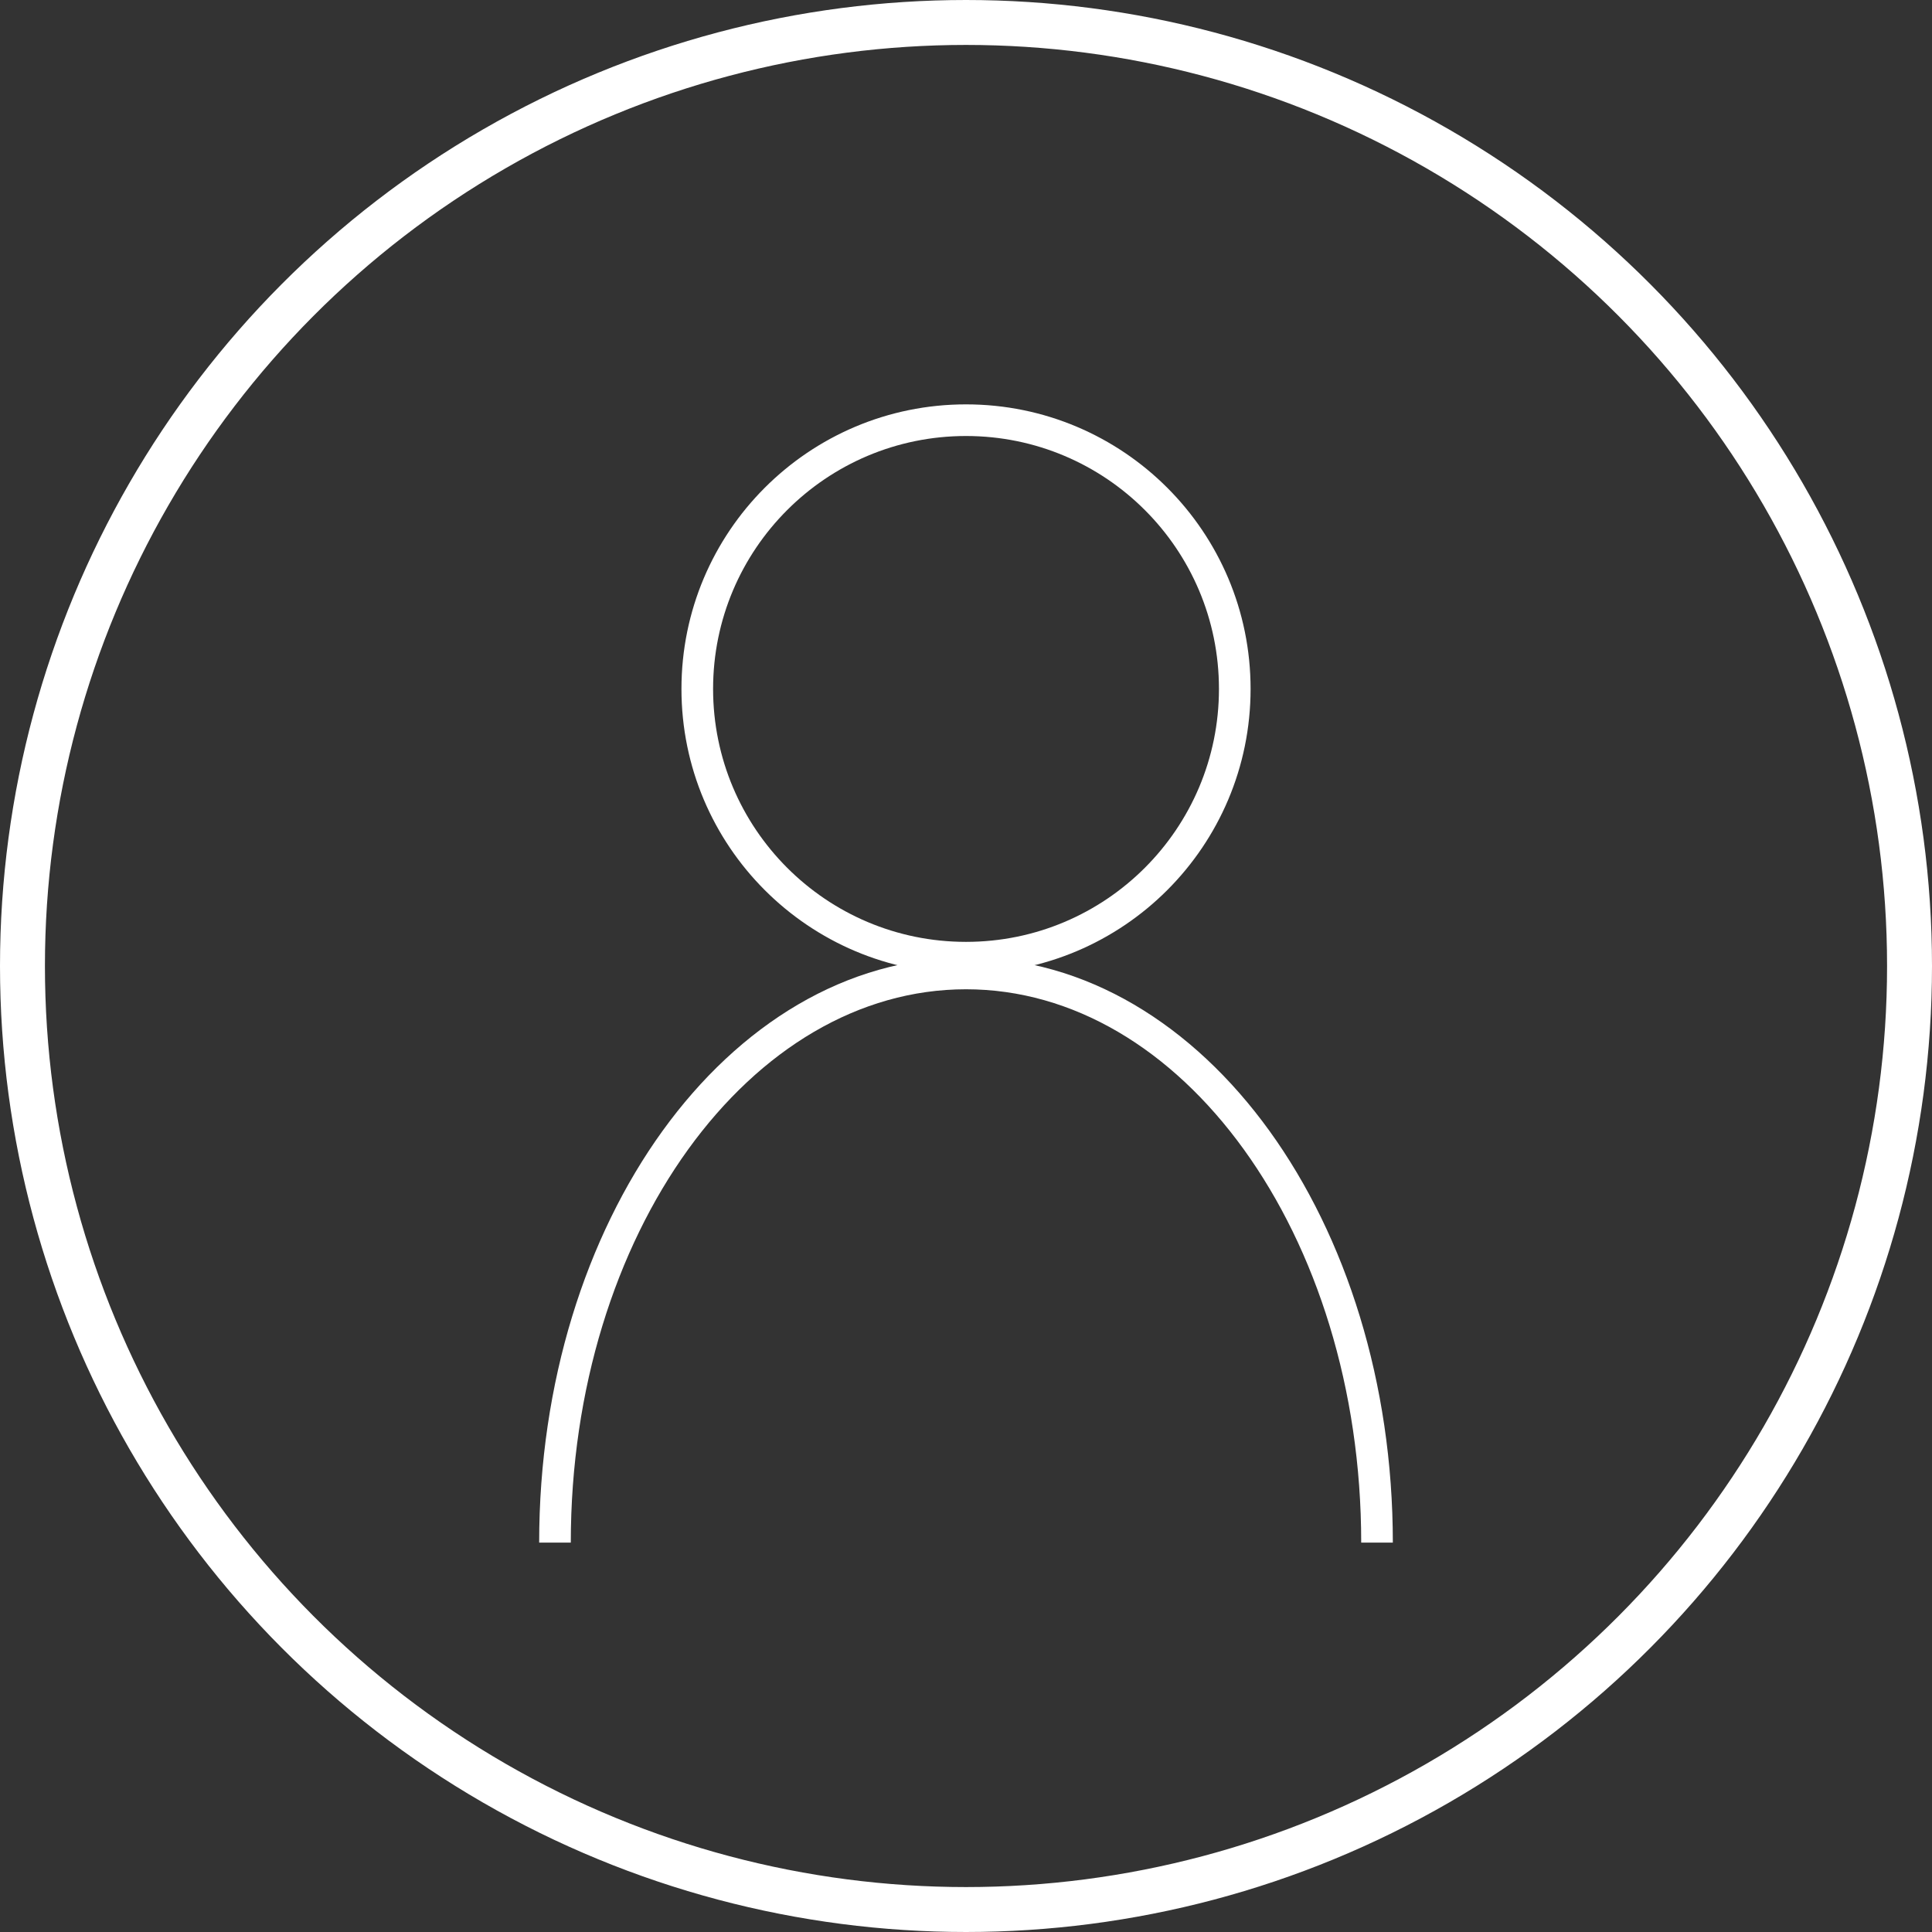 <svg width="43" height="43" viewBox="0 0 43 43" fill="none" xmlns="http://www.w3.org/2000/svg">
<rect x="0" y="0" width="43" height="43" fill="#333333" stroke="none"/>
<circle cx="21.5" cy="21.5" r="21" stroke="white"/>
<path fill-rule="evenodd" clip-rule="evenodd" d="M21.5 20.963C24.61 20.963 27.13 18.442 27.13 15.333C27.13 12.224 24.61 9.704 21.5 9.704C18.391 9.704 15.871 12.224 15.871 15.333C15.871 18.442 18.391 20.963 21.5 20.963ZM21.5 21.667C24.998 21.667 27.834 18.831 27.834 15.333C27.834 11.835 24.998 9 21.5 9C18.003 9 15.167 11.835 15.167 15.333C15.167 18.831 18.003 21.667 21.5 21.667Z" fill="white"/>
<path fill-rule="evenodd" clip-rule="evenodd" d="M15.316 25.582C13.709 27.808 12.704 30.901 12.704 34.333H12C12 30.769 13.043 27.529 14.746 25.17C16.449 22.812 18.832 21.314 21.5 21.314C24.168 21.314 26.551 22.812 28.254 25.17C29.957 27.529 31 30.769 31 34.333H30.296C30.296 30.901 29.291 27.808 27.683 25.582C26.076 23.356 23.885 22.018 21.5 22.018C19.115 22.018 16.924 23.356 15.316 25.582Z" fill="white"/>
</svg>
